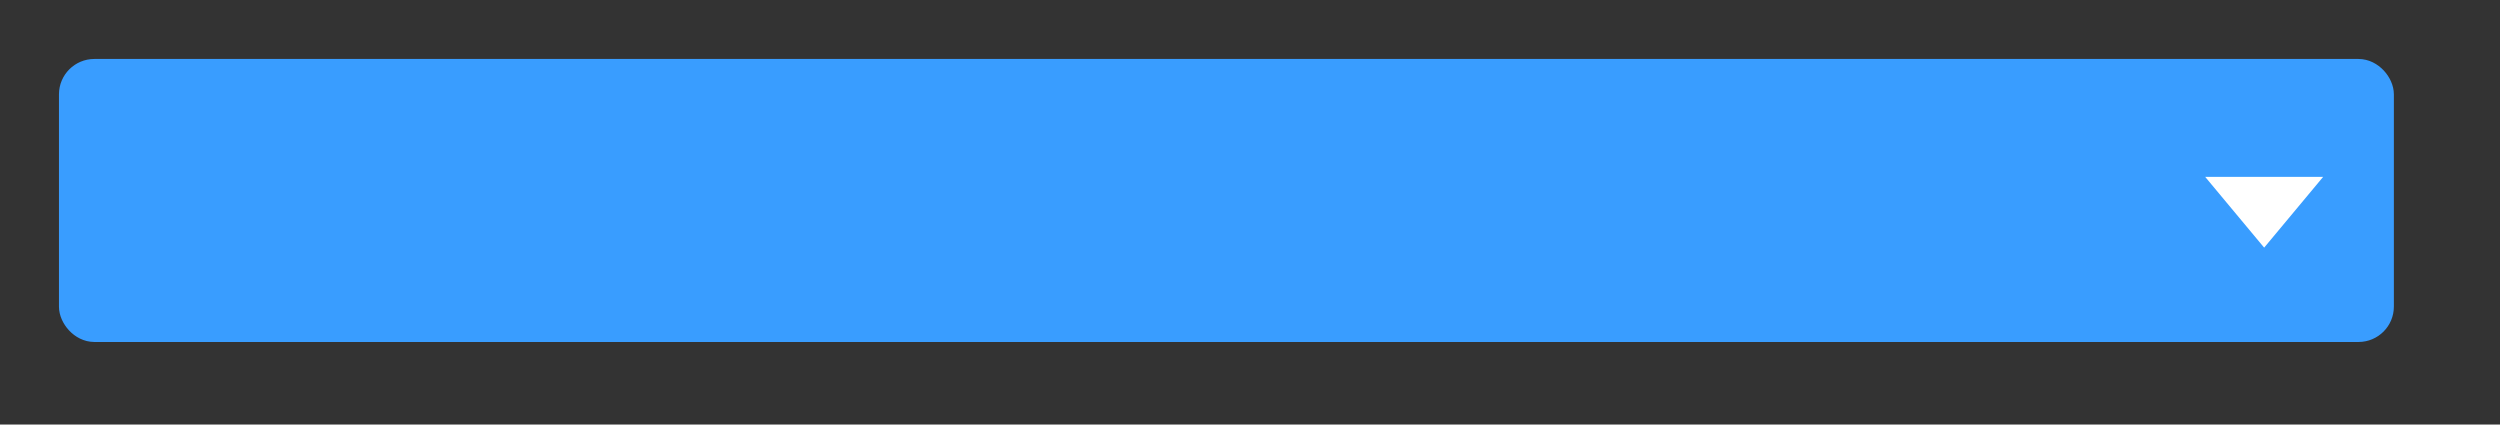 <svg width="106" height="18" viewBox="0 0 106 18" fill="none" xmlns="http://www.w3.org/2000/svg">
<rect x="0" y="0" width="106" height="18" fill="#333333" stroke="none"/>
<rect x="3" y="3" width="98" height="11" rx="1" fill="#399DFF"/>
<rect x="3" y="3" width="98" height="11" rx="1" stroke="#399DFF"/>
<path d="M96 10.5L93.5 7.5L98.5 7.5L96 10.5Z" fill="white"/>
</svg>
